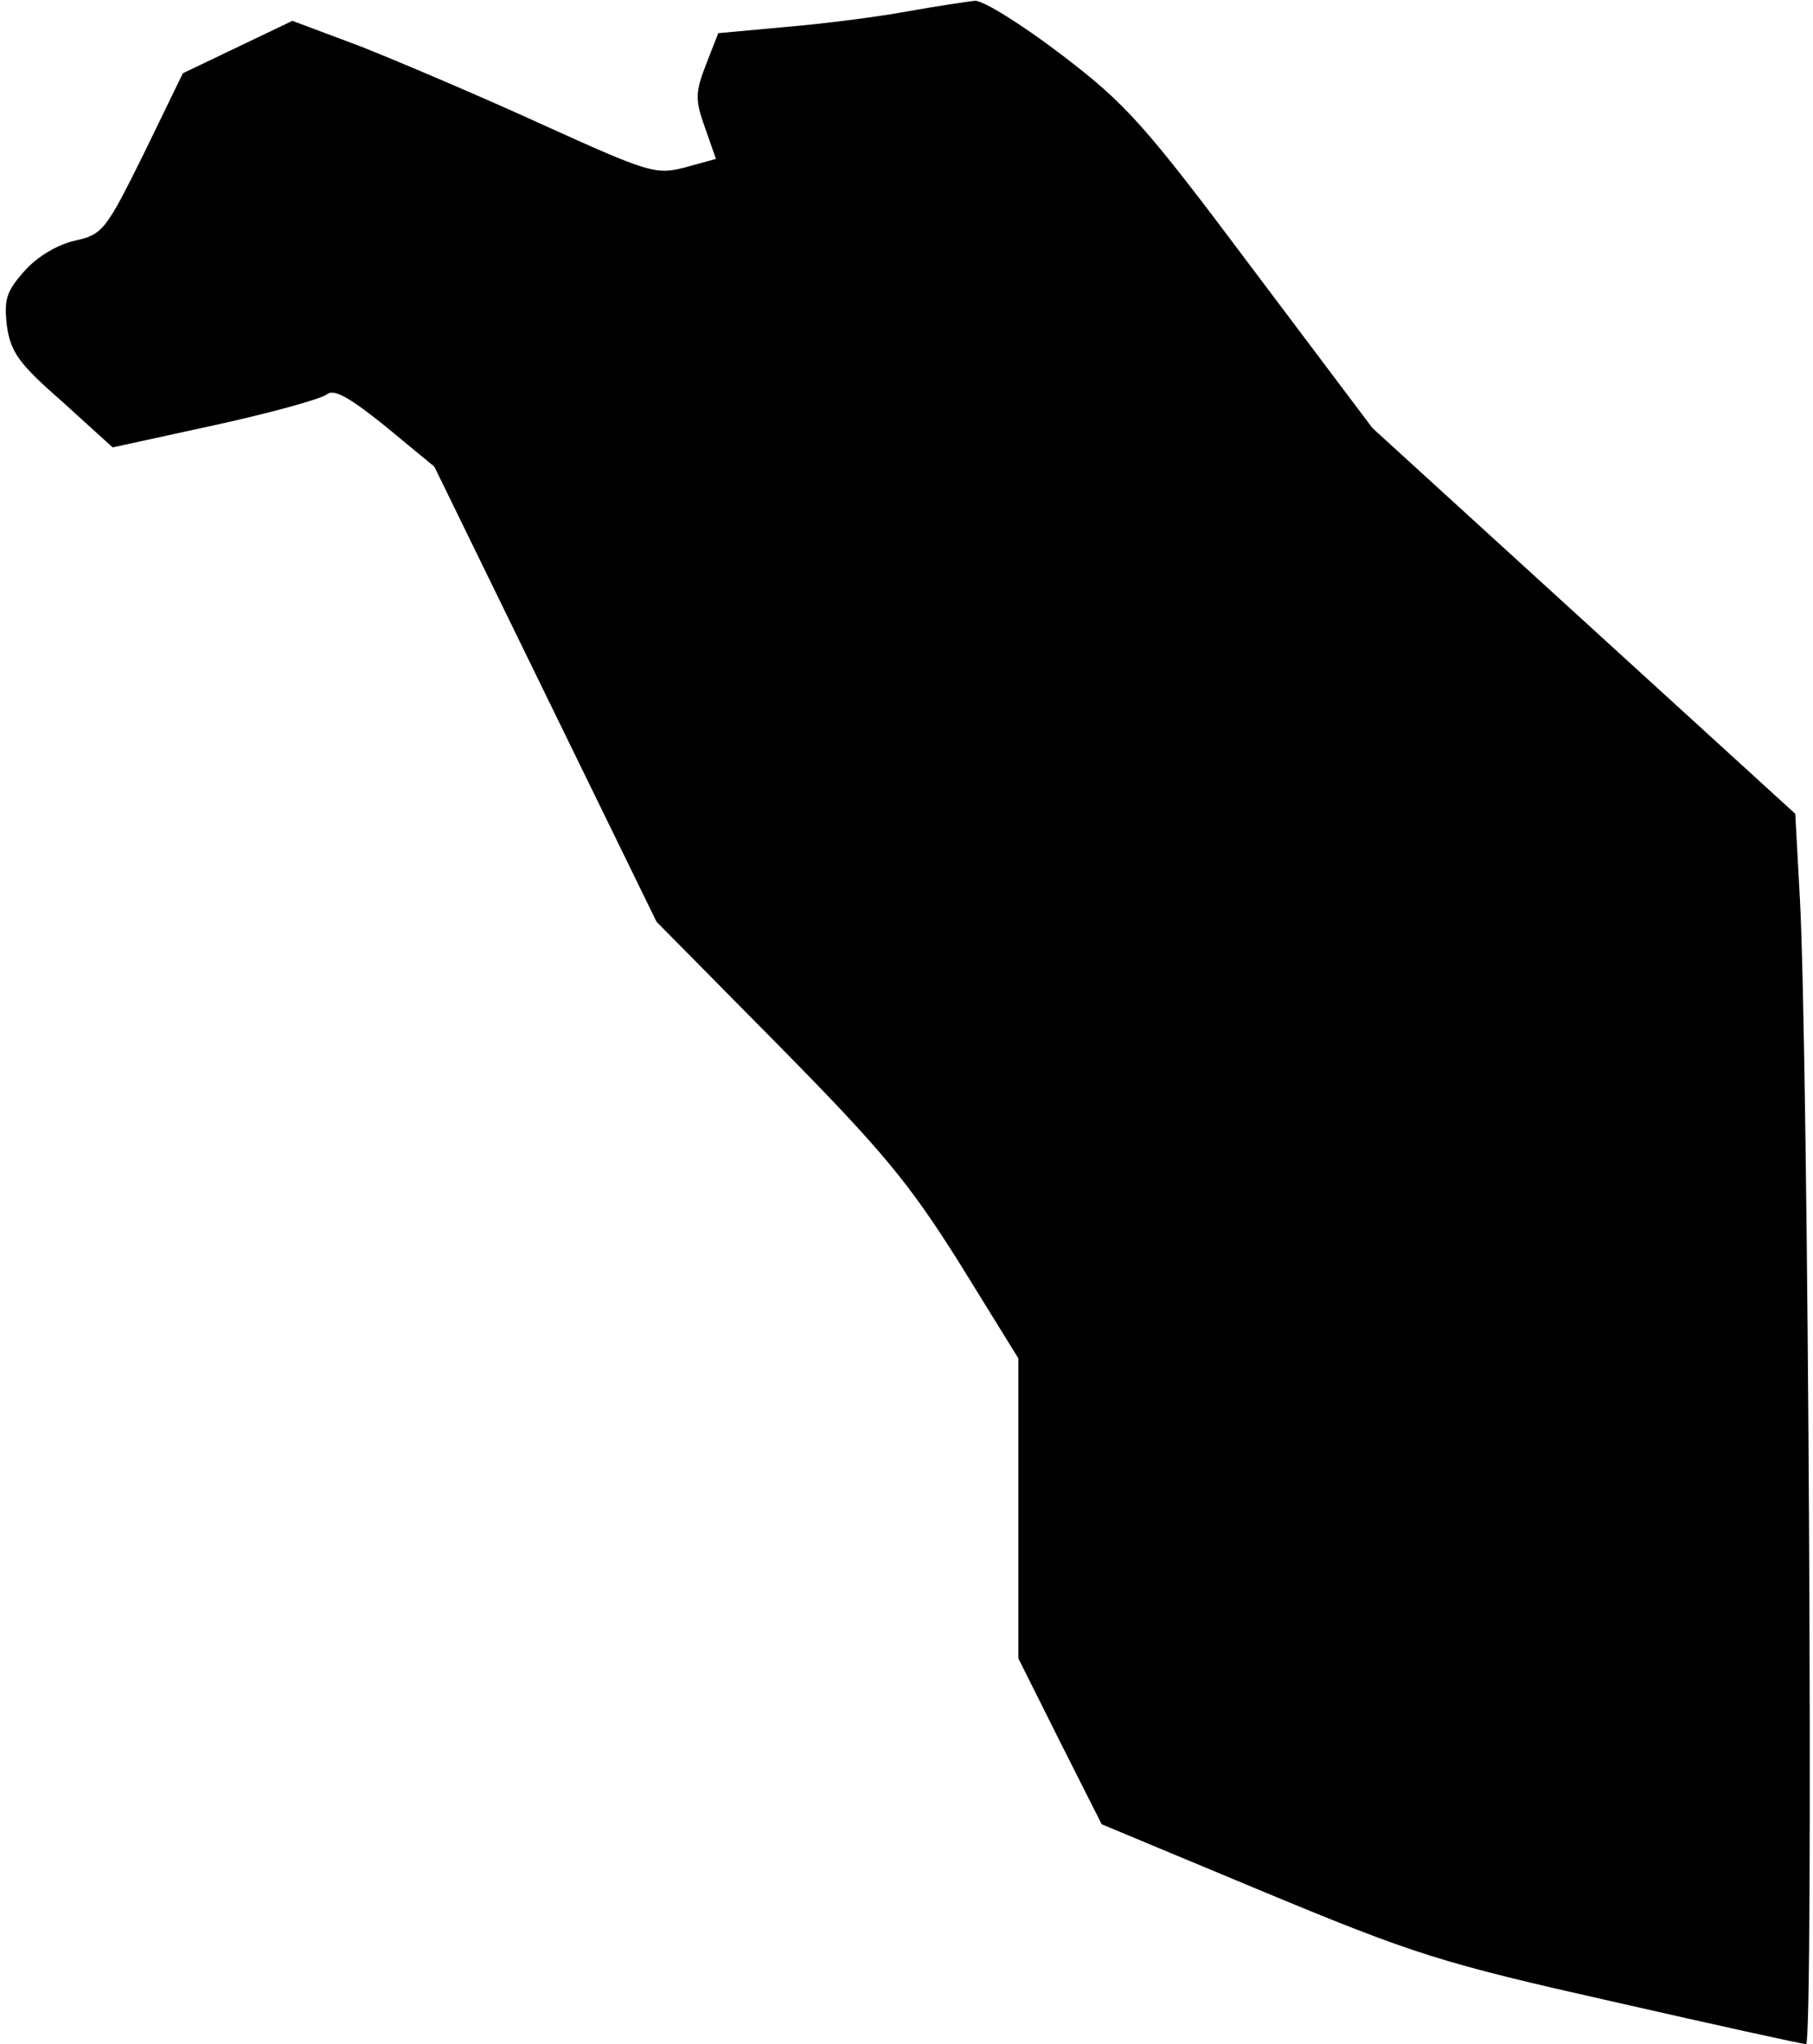 <?xml version="1.0" standalone="no"?>
<!DOCTYPE svg PUBLIC "-//W3C//DTD SVG 20010904//EN"
 "http://www.w3.org/TR/2001/REC-SVG-20010904/DTD/svg10.dtd">
<svg version="1.0" xmlns="http://www.w3.org/2000/svg"
 width="235pt" height="265pt" viewBox="0 0 235 265"
 preserveAspectRatio="xMidYMid meet">
<g transform="translate(0,265) scale(0.1,-0.1)"
fill="#000000" stroke="none">
<path fill="#000000" stroke="none" d="M1175 2635 c-38 -7 -109 -16 -157 -20
l-87 -8 -16 -41 c-14 -36 -14 -46 -1 -82 l14 -40 -40 -11 c-38 -10 -47 -7
-186 56 -81 37 -187 82 -235 101 l-88 33 -71 -34 -71 -34 -51 -105 c-49 -99
-53 -104 -89 -112 -22 -5 -48 -20 -65 -39 -24 -27 -27 -37 -23 -72 5 -34 16
-49 72 -98 l65 -59 133 29 c73 16 138 34 145 40 9 7 29 -4 76 -42 l63 -52 144
-295 144 -295 158 -160 c135 -137 169 -178 235 -283 l76 -123 0 -195 0 -194
54 -108 54 -107 211 -88 c195 -81 230 -92 452 -142 132 -30 245 -55 250 -55
10 0 3 1286 -8 1485 l-6 110 -274 250 -274 250 -155 206 c-140 187 -164 214
-248 278 -51 39 -101 70 -112 70 -10 -1 -50 -7 -89 -14z"/>
</g>
</svg>
